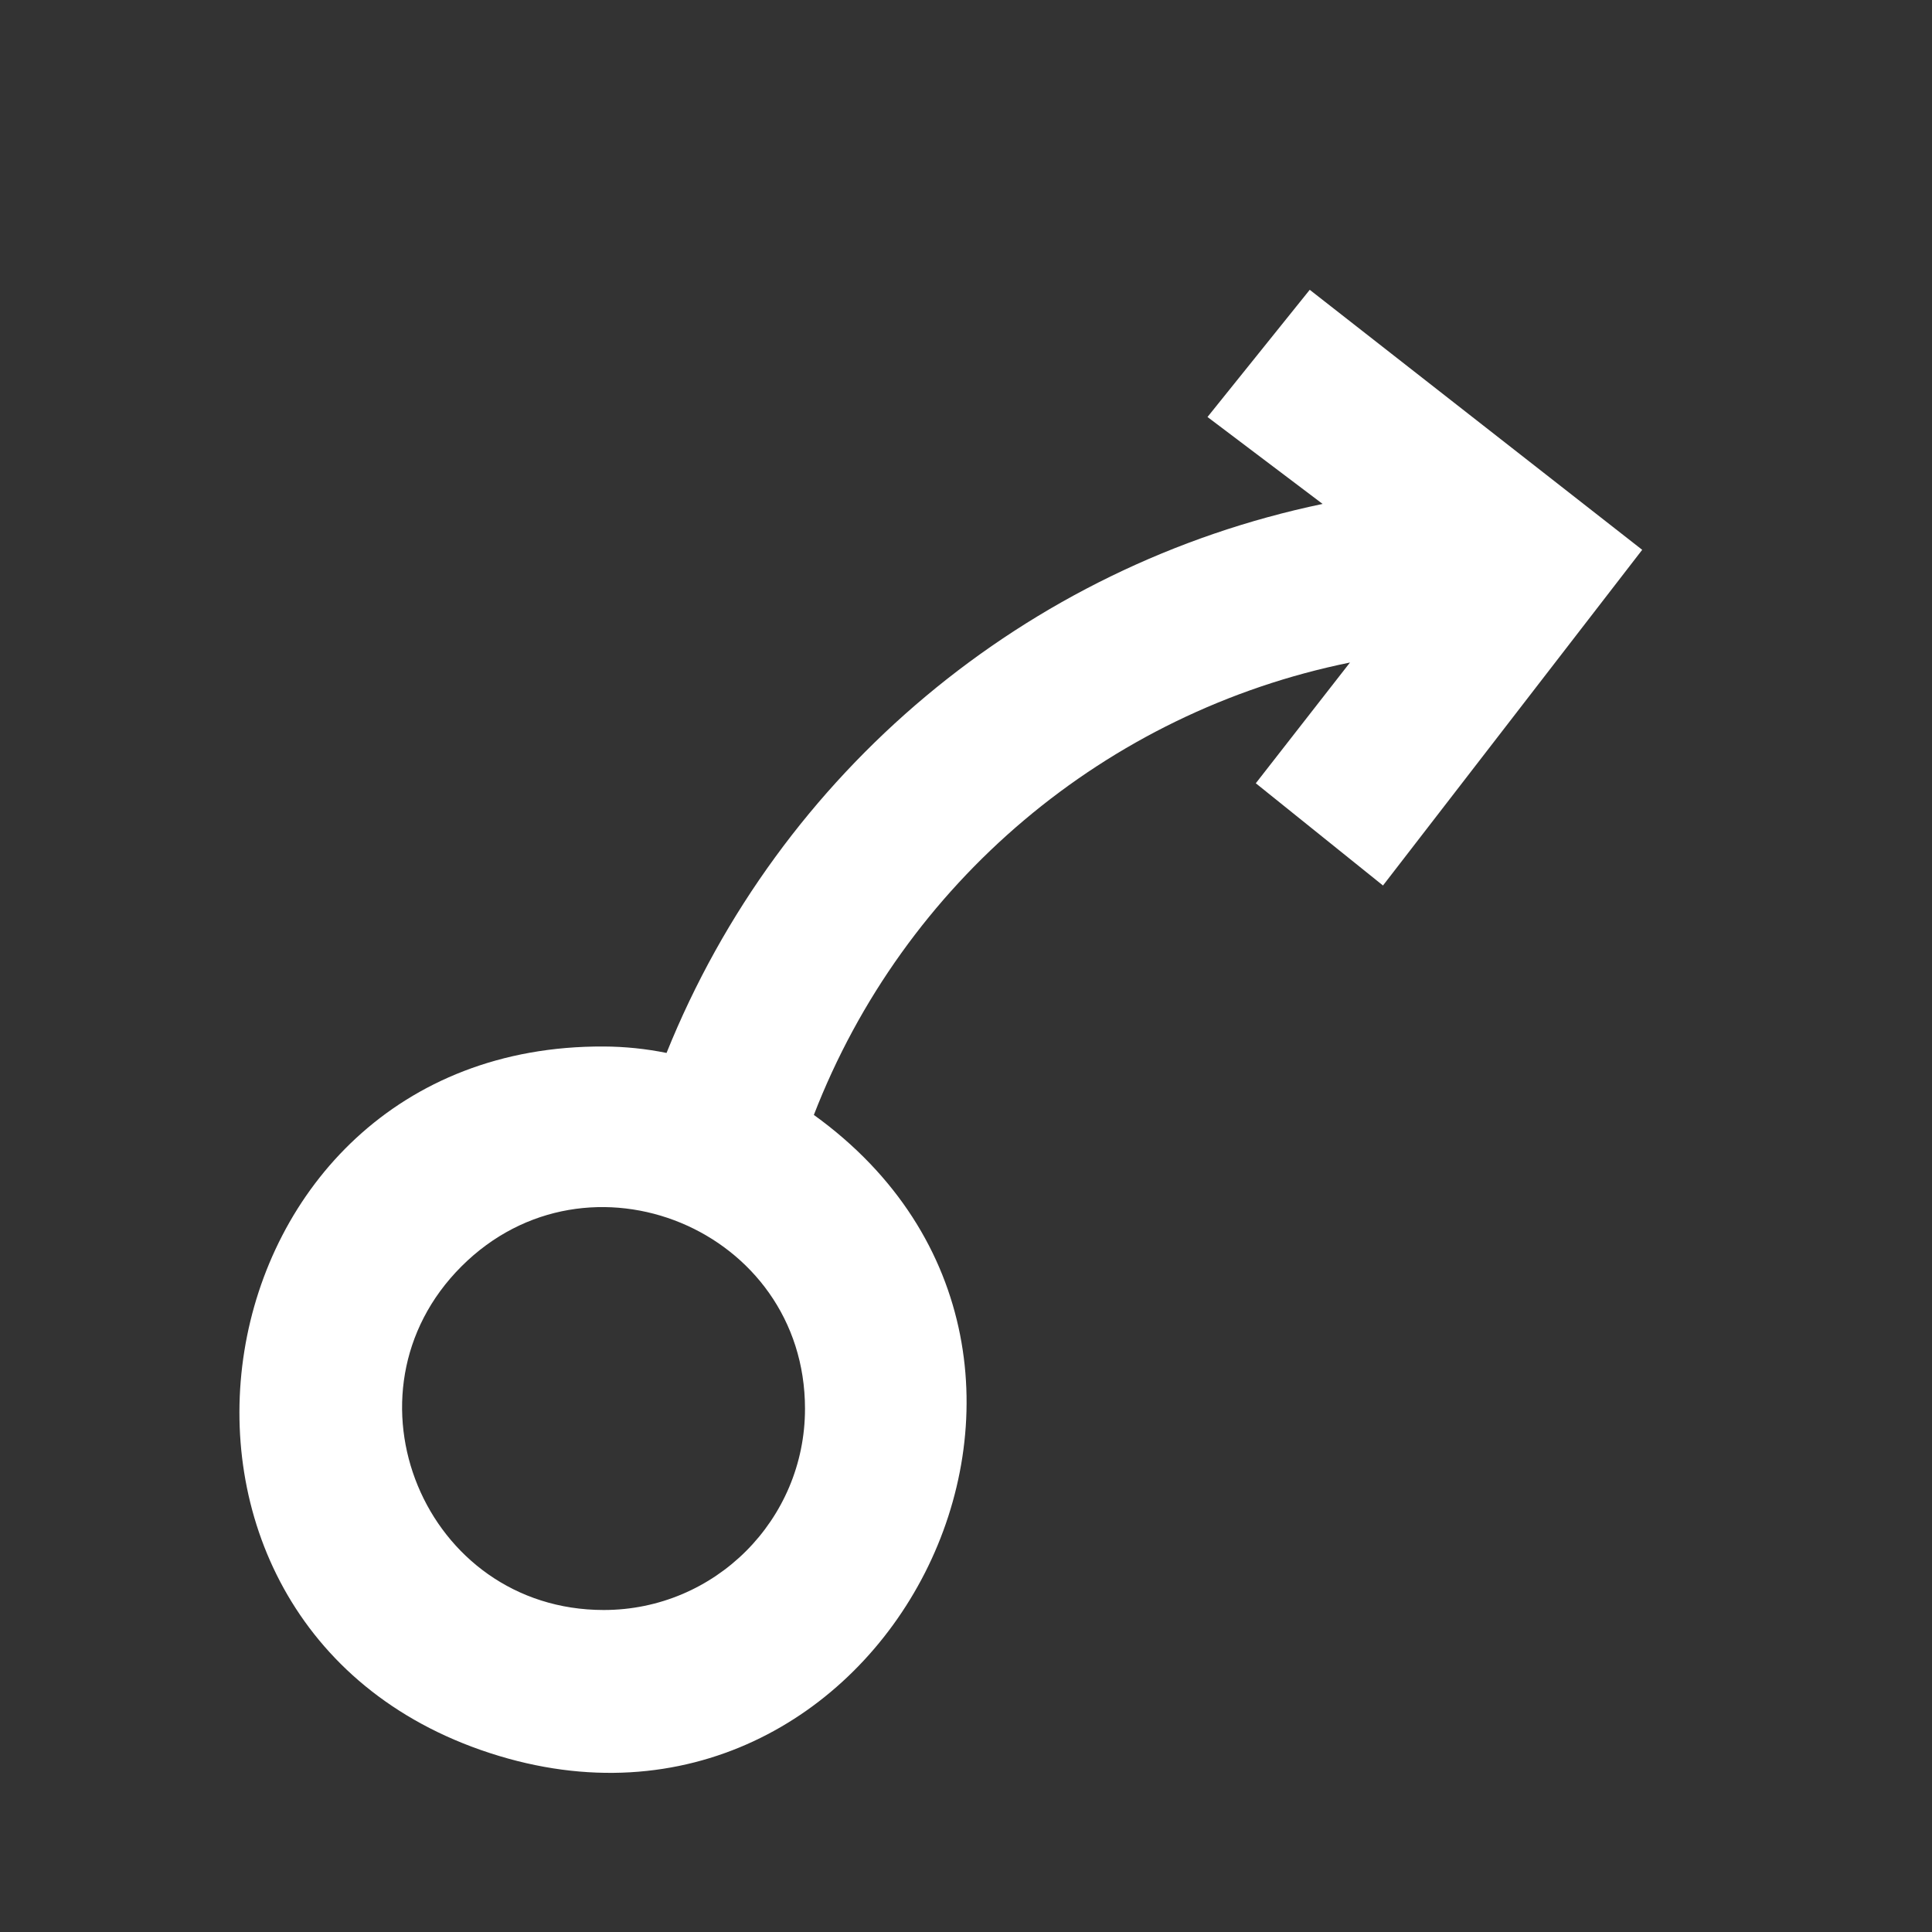 <?xml version="1.0" encoding="UTF-8" standalone="no"?>
<svg
   xmlns:dc="http://purl.org/dc/elements/1.1/"
   xmlns:cc="http://creativecommons.org/ns#"
   xmlns:rdf="http://www.w3.org/1999/02/22-rdf-syntax-ns#"
   xmlns:svg="http://www.w3.org/2000/svg"
   xmlns="http://www.w3.org/2000/svg"
   xmlns:sodipodi="http://sodipodi.sourceforge.net/DTD/sodipodi-0.dtd"
   xmlns:inkscape="http://www.inkscape.org/namespaces/inkscape"
   version="1.1"
   id="mdi-strategy"
   width="24"
   height="24"
   viewBox="0 0 24 24"
   sodipodi:docname="snap-nodes-rotation-center-symbolic.svg"
   inkscape:version="1.0.1 (3bc2e813f5, 2020-09-07)">
  <rect x="0" y="0" width="24" height="24" fill="#333333" stroke="none"/>
  <defs
     id="defs7" />
  <sodipodi:namedview
     pagecolor="#ffffff"
     bordercolor="#666666"
     borderopacity="1"
     objecttolerance="10"
     gridtolerance="10"
     guidetolerance="10"
     inkscape:pageopacity="0"
     inkscape:pageshadow="2"
     inkscape:window-width="950"
     inkscape:window-height="1022"
     id="namedview5"
     showgrid="false"
     inkscape:zoom="39.833333"
     inkscape:cx="8.4928304"
     inkscape:cy="8.9874477"
     inkscape:window-x="1924"
     inkscape:window-y="35"
     inkscape:window-maximized="0"
     inkscape:current-layer="mdi-strategy" />
  <path fill="white"
     d="M 20.4,6.83 17.18,11 15.6,9.73 16.77,8.23 c -3.033,0.616 -5.543,2.734 -6.66,5.62 4.17,3.007 0.853,9.516 -4.025,7.927 C 1.207,20.188 2.359,12.975 7.5,13 c 0.262,0.001 0.523,0.028 0.78,0.08 1.407,-3.492 4.465,-6.051 8.15,-6.82 L 15,5.18 16.27,3.6 M 10,17.5 C 10,15.273 7.307,14.157 5.732,15.732 4.157,17.307 5.273,20 7.5,20 8.881,20 10,18.881 10,17.5 Z"
     id="path2"
     sodipodi:nodetypes="cccccscccccssss" />
</svg>
